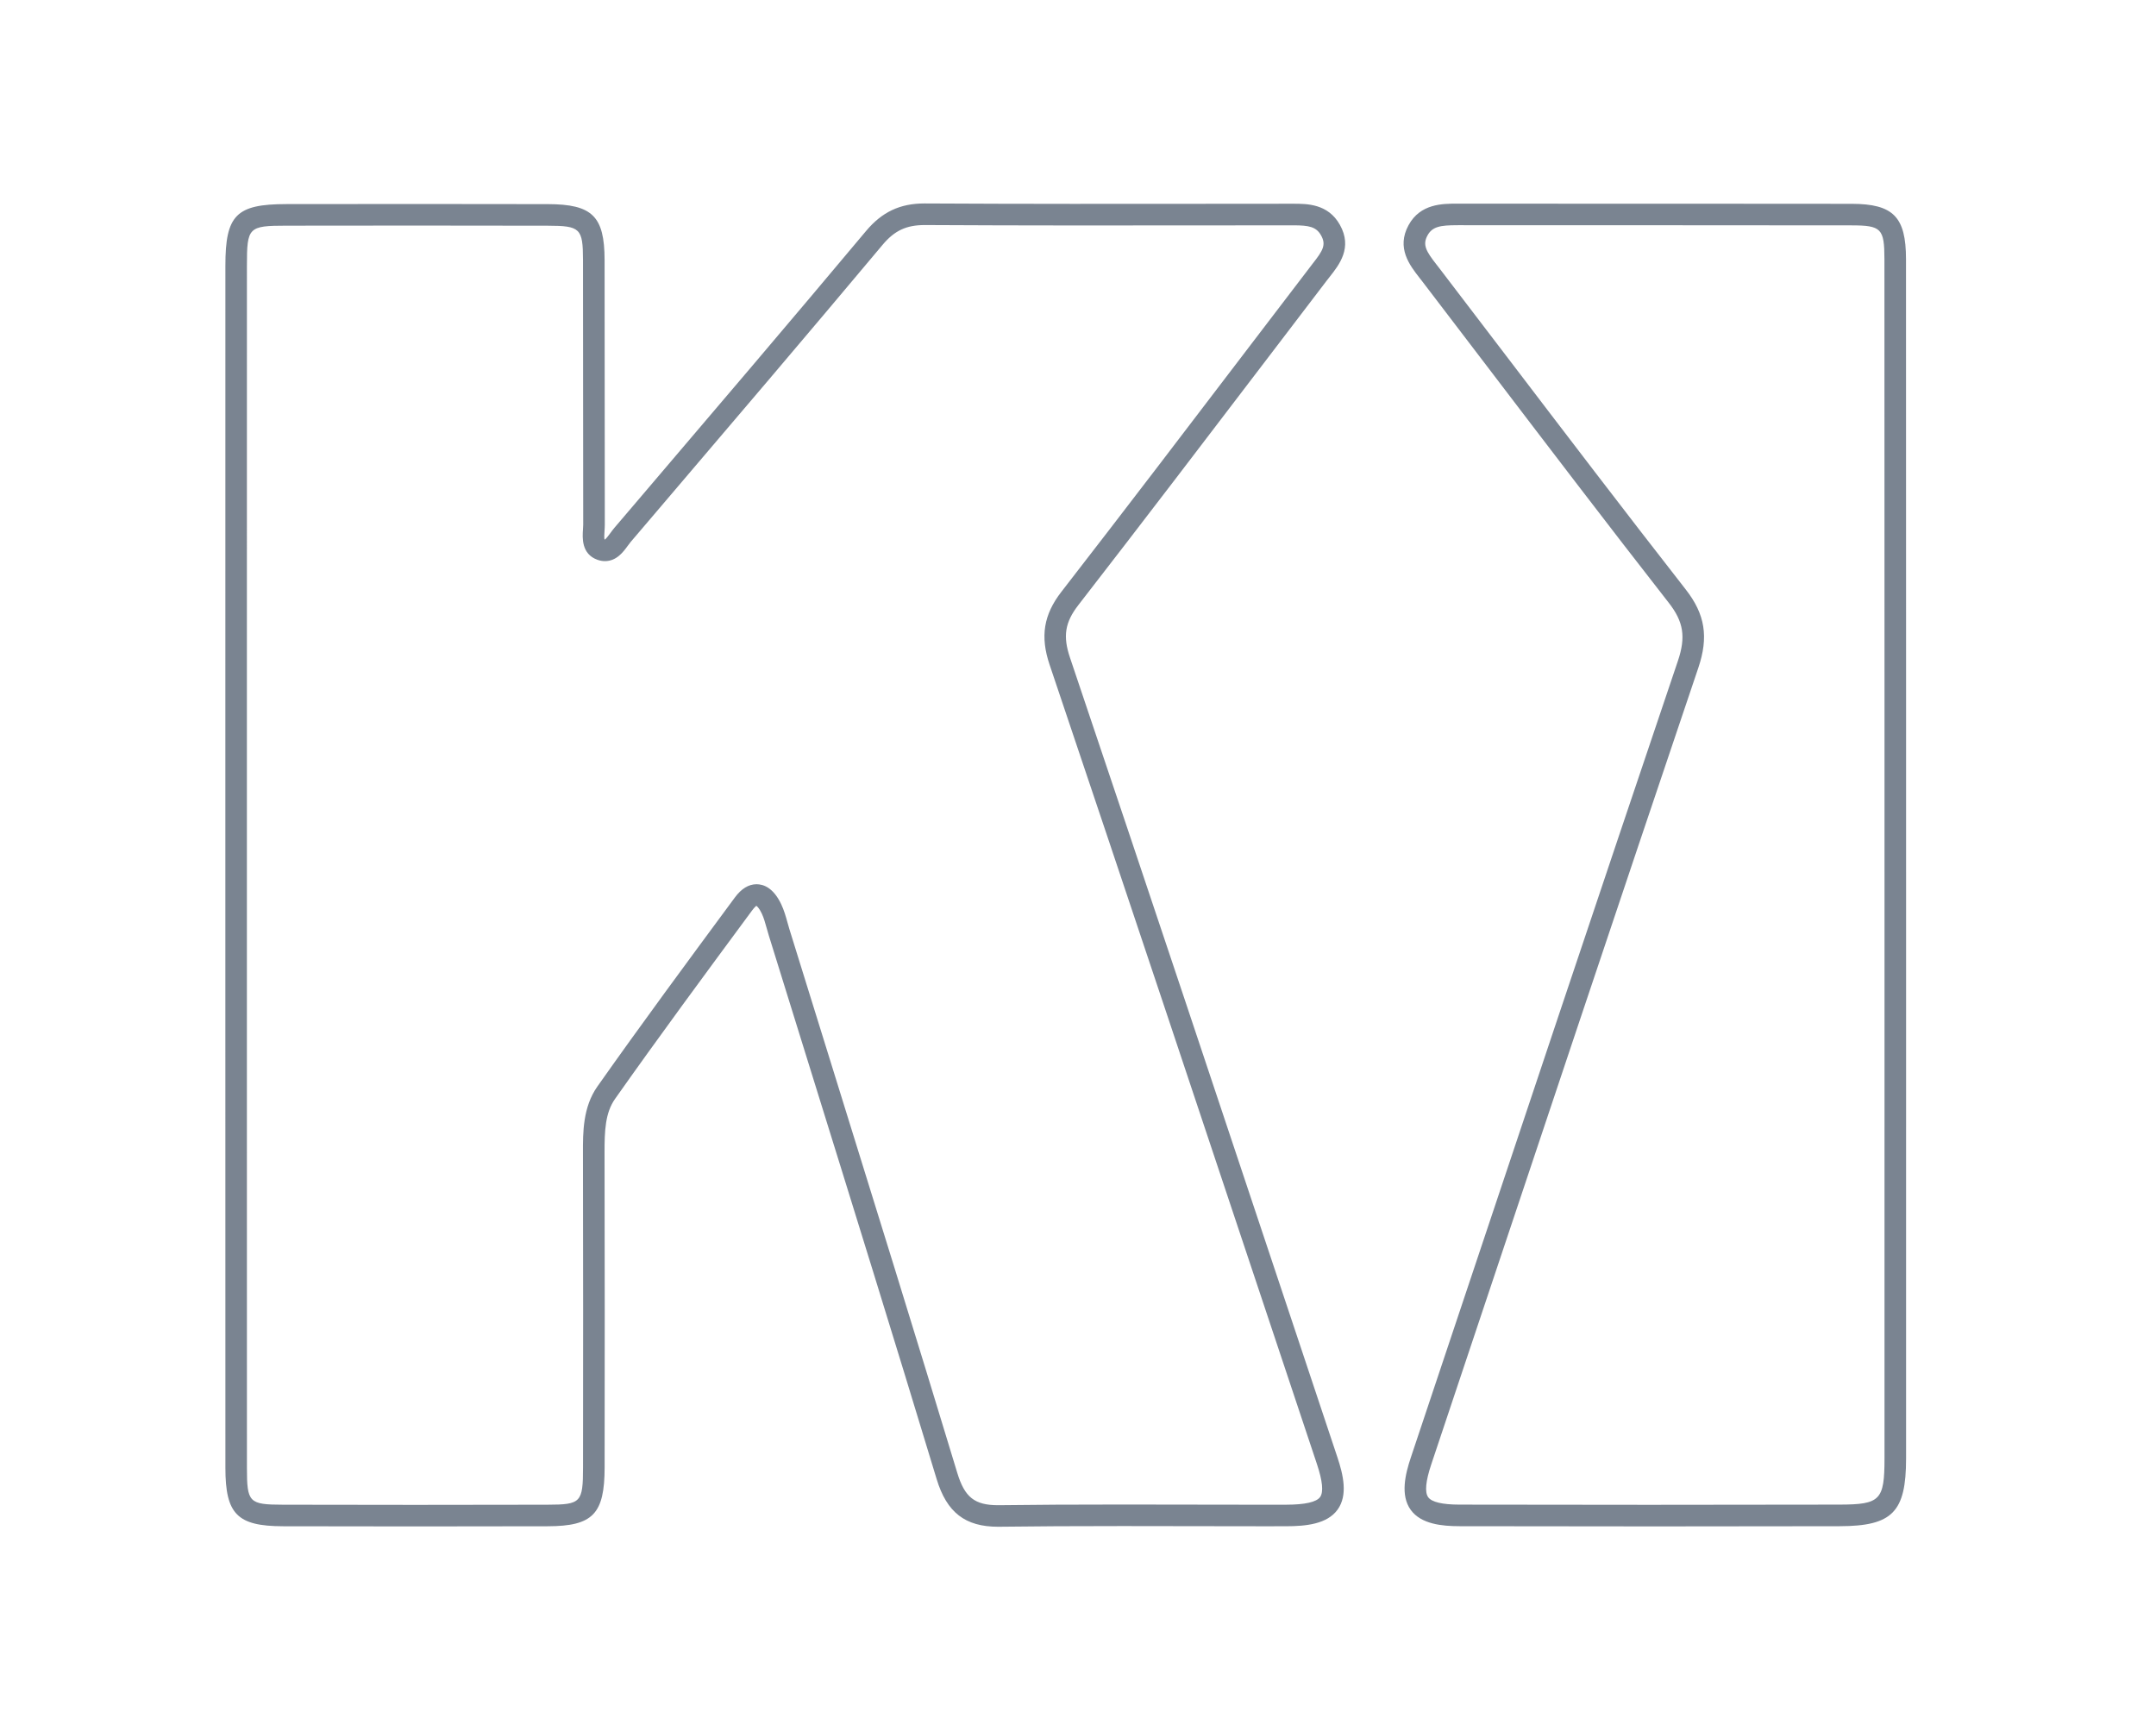 <?xml version="1.0" encoding="utf-8"?>
<!-- Generator: Adobe Illustrator 17.0.0, SVG Export Plug-In . SVG Version: 6.00 Build 0)  -->
<!DOCTYPE svg PUBLIC "-//W3C//DTD SVG 1.1//EN" "http://www.w3.org/Graphics/SVG/1.1/DTD/svg11.dtd">
<svg version="1.1" xmlns="http://www.w3.org/2000/svg" xmlns:xlink="http://www.w3.org/1999/xlink" x="0px" y="0px" width="200px"
	 height="160px" viewBox="0 0 200 160" enable-background="new 0 0 200 160" xml:space="preserve">
<g id="Engine" display="none">
	<g display="inline">
		<g id="Oval-5-Copy_1_">
			<path fill="#7A8491" d="M100,153.146c-40.333,0-73.146-32.812-73.146-73.146S59.667,6.854,100,6.854S173.146,39.667,173.146,80
				S140.333,153.146,100,153.146z M100,8.854C60.77,8.854,28.854,40.77,28.854,80c0,39.229,31.916,71.146,71.146,71.146
				c39.229,0,71.146-31.916,71.146-71.146C171.146,40.77,139.229,8.854,100,8.854z"/>
		</g>
		<g id="Oval-5_1_">
			<path fill="#7A8491" d="M103.358,136.497c-31.152,0-56.496-25.345-56.496-56.497s25.344-56.497,56.496-56.497
				c31.152,0,56.497,25.344,56.497,56.497S134.511,136.497,103.358,136.497z M103.358,25.503c-30.049,0-54.496,24.447-54.496,54.497
				c0,30.05,24.447,54.497,54.496,54.497c30.05,0,54.497-24.447,54.497-54.497C157.855,49.951,133.408,25.503,103.358,25.503z"/>
		</g>
		<g>
			<g id="Line_9_">
				<path fill="#7A8491" d="M89.994,134.311l-0.83-1.816l0.907-0.417c0.093-0.043,9.317-4.4,10.725-15.03
					c0.93-7.033,1.024-16.019,0.994-23.88l-0.004-1l2-0.008l0.004,1c0.03,7.929-0.065,16.998-1.012,24.149
					c-1.556,11.755-11.455,16.396-11.875,16.588L89.994,134.311z"/>
			</g>
			<g id="Line_8_">
				<path fill="#7A8491" d="M103.749,65.728l-1.999-0.056l0.027-1c0.274-9.779,1.069-16.823,2.502-22.168
					c1.797-6.707,12.591-14.792,13.05-15.133l0.803-0.596l1.193,1.604l-0.803,0.597c-0.106,0.08-10.694,8.01-12.312,14.045
					c-1.391,5.19-2.164,12.087-2.434,21.706L103.749,65.728z"/>
			</g>
			<g id="Line-Copy_12_">
				<path fill="#7A8491" d="M88.131,80.187c-7.103,0-15.166-0.133-21.845-1.018C54.532,77.614,49.891,67.715,49.7,67.294
					l-0.415-0.909l1.816-0.83l0.417,0.907c0.043,0.093,4.399,9.317,15.03,10.724c6.753,0.894,15.025,1.012,22.186,1l1-0.001l0.002,2
					l-1,0.001C88.536,80.187,88.333,80.187,88.131,80.187z"/>
			</g>
			<g id="Line-Copy_11_">
				<path fill="#7A8491" d="M155.848,96.532l-0.598-0.802c-0.086-0.115-8.64-11.51-14.677-13.128
					c-5.481-1.469-12.961-2.256-23.538-2.479l-0.999-0.021l0.042-2l1,0.021c10.741,0.226,18.372,1.035,24.013,2.547
					c6.706,1.797,15.396,13.372,15.763,13.864l0.598,0.802L155.848,96.532z"/>
			</g>
			<g id="Line-Copy-2_8_">
				<path fill="#7A8491" d="M63.01,110.466c-3.432,0-5.784-0.778-5.981-0.846l-0.944-0.324l0.646-1.889l0.945,0.32
					c0.091,0.03,9.218,3.013,17.741-3.518c5.521-4.229,11.696-10.258,17.008-15.597l0.706-0.709l1.417,1.41l-0.705,0.709
					c-5.359,5.386-11.595,11.472-17.209,15.774C71.74,109.547,66.738,110.466,63.01,110.466z"/>
			</g>
			<g id="Line-Copy-2_7_">
				<path fill="#7A8491" d="M113.254,70.525l-1.379-1.449l0.725-0.689c7.371-7.01,13.088-11.593,17.99-14.423
					c6.015-3.472,18.762-1.625,19.302-1.544l0.988,0.147l-0.294,1.978l-0.989-0.146c-0.126-0.02-12.597-1.826-18.007,1.298
					c-4.762,2.749-10.358,7.242-17.611,14.14L113.254,70.525z"/>
			</g>
			<g id="Line-Copy-3_3_">
				<path fill="#7A8491" d="M93.137,69.802l-0.707-0.707c-4.63-4.634-10.477-10.647-14.632-16.07
					c-7.211-9.412-3.493-19.693-3.331-20.126l0.349-0.935l1.871,0.697l-0.346,0.937c-0.036,0.096-3.477,9.699,3.045,18.21
					c4.084,5.331,9.873,11.283,14.459,15.873l0.707,0.708L93.137,69.802z"/>
			</g>
			<g id="Line-Copy-3_2_">
				<path fill="#7A8491" d="M130.83,128.92l-1.979-0.288l0.145-0.99c0.021-0.142,2.029-14.248-1.096-19.66
					c-2.862-4.958-7.661-10.873-15.101-18.615l-0.693-0.722l1.442-1.386l0.692,0.721c7.556,7.862,12.446,13.9,15.392,19.002
					c3.471,6.012,1.431,20.342,1.342,20.949L130.83,128.92z"/>
			</g>
		</g>
		<g id="Oval-6_2_">
			<path fill="#7A8491" d="M103.358,94.319c-7.896,0-14.319-6.424-14.319-14.319s6.423-14.319,14.319-14.319
				c3.35,0,6.607,1.181,9.175,3.325c3.27,2.73,5.145,6.738,5.145,10.994C117.678,87.896,111.254,94.319,103.358,94.319z
				 M103.358,67.681c-6.792,0-12.319,5.526-12.319,12.319s5.526,12.319,12.319,12.319c6.793,0,12.319-5.526,12.319-12.319
				c0-3.662-1.613-7.11-4.426-9.459C109.043,68.696,106.24,67.681,103.358,67.681z"/>
		</g>
	</g>
</g>
<g id="Layer_2" display="none">
	<path display="inline" fill="#7A8491" d="M133.718,148.77H68.042c-1.864,0-4.054-1.265-4.985-2.878l-9.382-16.25l-7.999,4.618
		c-0.568,0.328-1.212,0.501-1.865,0.501l0,0c-1.328,0-2.564-0.714-3.228-1.862l-12.33-21.356c-1.027-1.778-0.414-4.062,1.367-5.091
		l8-4.618l-7.401-12.818c-0.932-1.614-0.932-4.143,0-5.757l32.837-56.877c0.932-1.614,3.122-2.878,4.985-2.878h18.152v-8.543
		c0-2.056,1.671-3.729,3.725-3.729h24.66c2.054,0,3.725,1.673,3.725,3.729v8.543h15.415c1.863,0,4.053,1.264,4.985,2.878
		l32.838,56.877c0.933,1.614,0.933,4.143,0,5.757l-8.085,14.004l5.946,3.433c0.862,0.498,1.479,1.302,1.738,2.262
		c0.259,0.962,0.127,1.967-0.371,2.829l-12.33,21.356c-0.662,1.146-1.902,1.857-3.236,1.857c-0.651,0-1.293-0.172-1.855-0.496
		l-5.946-3.433l-8.698,15.064C137.771,147.505,135.582,148.77,133.718,148.77z M54.406,126.909l10.382,17.982
		c0.577,1,2.098,1.878,3.253,1.878h65.676c1.156,0,2.676-0.877,3.253-1.878l9.698-16.797l7.679,4.433
		c0.794,0.459,1.906,0.155,2.359-0.629l12.33-21.356c0.23-0.399,0.292-0.864,0.172-1.309c-0.12-0.446-0.406-0.818-0.807-1.05
		l-7.679-4.433l9.085-15.736c0.578-1.001,0.578-2.756,0-3.757l-32.838-56.877c-0.578-1-2.098-1.878-3.253-1.878h-17.415V14.959
		c0-0.954-0.773-1.729-1.725-1.729h-24.66c-0.951,0-1.725,0.775-1.725,1.729v10.543H68.042c-1.155,0-2.676,0.878-3.253,1.878
		L31.951,84.258c-0.578,1.001-0.578,2.756,0,3.757l8.401,14.551l-9.731,5.618c-0.826,0.477-1.11,1.535-0.635,2.358l12.33,21.356
		c0.307,0.532,0.88,0.862,1.495,0.862l0,0c0.302,0,0.601-0.08,0.865-0.233L54.406,126.909z"/>
	
		<rect x="98.103" y="123.861" transform="matrix(0.503 0.865 -0.865 0.503 169.602 -45.067)" display="inline" fill="#7A8491" width="51.727" height="2"/>
	
		<rect x="55.593" y="47.537" transform="matrix(0.503 0.865 -0.865 0.503 81.548 -44.667)" display="inline" fill="#7A8491" width="47.999" height="2"/>
	
		<rect x="77.82" y="99.105" transform="matrix(0.859 0.513 -0.513 0.859 74.953 -22.808)" display="inline" fill="#7A8491" width="2" height="50.713"/>
	
		<rect x="122.634" y="25.382" transform="matrix(0.859 0.513 -0.513 0.859 42.791 -56.392)" display="inline" fill="#7A8491" width="1.999" height="48.005"/>
	<rect x="120.049" y="85.525" display="inline" fill="#7A8491" width="50.262" height="2"/>
	<rect x="32.49" y="85.525" display="inline" fill="#7A8491" width="49.156" height="2"/>
	<path display="inline" fill="#7A8491" d="M100.879,106.297c-11.117,0-20.161-9.044-20.161-20.161
		c0-11.117,9.044-20.161,20.161-20.161s20.161,9.044,20.161,20.161C121.04,97.253,111.996,106.297,100.879,106.297z M100.879,67.975
		c-10.014,0-18.161,8.147-18.161,18.161s8.147,18.161,18.161,18.161c10.014,0,18.161-8.147,18.161-18.161
		S110.894,67.975,100.879,67.975z"/>
</g>
<g id="Layer_3" display="none">
	<path display="inline" fill="#7A8491" d="M160.471,146.086h-8.934c-4.007,0-7.267-2.599-7.267-5.793v-16.732h-90v16.732
		c0,3.194-3.26,5.793-7.267,5.793H38.07c-4.007,0-7.267-2.599-7.267-5.793V17.4c0-3.194,3.26-5.793,7.267-5.793h8.933
		c4.007,0,7.267,2.599,7.267,5.793v32.109h90V17.4c0-3.194,3.26-5.793,7.267-5.793h8.934c4.007,0,7.267,2.599,7.267,5.793v122.893
		C167.737,143.487,164.478,146.086,160.471,146.086z M52.27,121.561h94v18.732c0,2.092,2.362,3.793,5.267,3.793h8.934
		c2.904,0,5.267-1.701,5.267-3.793V17.4c0-2.091-2.362-3.793-5.267-3.793h-8.934c-2.904,0-5.267,1.702-5.267,3.793v34.109h-94V17.4
		c0-2.091-2.363-3.793-5.267-3.793H38.07c-2.904,0-5.267,1.702-5.267,3.793v122.893c0,2.092,2.363,3.793,5.267,3.793h8.933
		c2.904,0,5.267-1.701,5.267-3.793V121.561z M146.271,107.104h-94V65.967h94V107.104z M54.27,105.104h90V67.967h-90V105.104z"/>
	<path display="inline" fill="#7A8491" d="M76.886,48.59h-2V21.395c0-0.625-0.6-1.133-1.337-1.133H55.386v-2h18.163
		c1.84,0,3.337,1.405,3.337,3.133V48.59z"/>
	<path display="inline" fill="#7A8491" d="M100.593,48.59h-2V21.395c0-1.728,1.497-3.133,3.337-3.133h43.341v2H101.93
		c-0.737,0-1.337,0.508-1.337,1.133V48.59z"/>
	<rect x="74.886" y="66.967" display="inline" fill="#7A8491" width="2" height="36.842"/>
	<rect x="98.271" y="66.967" display="inline" fill="#7A8491" width="2" height="36.842"/>
	<rect x="121.432" y="66.967" display="inline" fill="#7A8491" width="2" height="36.842"/>
	<rect x="121.432" y="19.262" display="inline" fill="#7A8491" width="2" height="31.247"/>
</g>
<g id="Layer_4" display="none">
	<g id="Stroke-2_2_" display="inline">
		<path fill="#7A8491" d="M60.62,126.418c-4.925,0-9.539-0.78-13.714-2.32c-18.824-6.515-31.484-24.238-31.484-44.096
			c0-19.982,12.663-37.708,31.509-44.108c4.156-1.531,8.772-2.311,13.697-2.311c2.396,0,4.86,0.188,7.325,0.559l81.505,10.613
			c21.325,2.132,35.123,15.969,35.123,35.248c0,19.662-13.138,32.837-35.144,35.247l-81.504,10.613
			C65.483,126.229,63.016,126.418,60.62,126.418z M60.626,35.582c-4.688,0-9.072,0.739-13.029,2.196
			c-18.059,6.133-30.176,23.098-30.176,42.223c0,19.006,12.12,35.97,30.158,42.212c3.972,1.465,8.353,2.204,13.041,2.204
			c2.297,0,4.665-0.181,7.035-0.537l81.544-10.618c20.909-2.289,33.381-14.723,33.381-33.261c0-18.179-13.091-31.235-33.352-33.261
			l-81.554-10.62C65.288,35.763,62.923,35.582,60.626,35.582z M61.978,110.458c-16.794,0-30.457-13.663-30.457-30.457
			c0-16.796,13.663-30.46,30.457-30.46s30.457,13.665,30.457,30.46C92.435,96.795,78.772,110.458,61.978,110.458z M61.978,51.541
			c-15.691,0-28.457,12.767-28.457,28.46c0,15.691,12.766,28.457,28.457,28.457c15.691,0,28.457-12.766,28.457-28.457
			C90.435,64.308,77.669,51.541,61.978,51.541z M150.693,98.812c-10.561,0-19.152-8.593-19.152-19.155s8.592-19.156,19.152-19.156
			c10.562,0,19.155,8.593,19.155,19.156S161.256,98.812,150.693,98.812z M150.693,62.501c-9.458,0-17.152,7.696-17.152,17.156
			c0,9.459,7.694,17.155,17.152,17.155c9.459,0,17.155-7.696,17.155-17.155C167.849,70.198,160.152,62.501,150.693,62.501z"/>
	</g>
</g>
<g id="Layer_5" display="none">
	<g display="inline">
		<path fill="#7A8491" d="M113.841,58.223H86.38L72.65,34.441l11.983-20.756c0.979-1.696,3.281-3.025,5.24-3.025h20.475
			c1.96,0,4.261,1.329,5.239,3.025l11.983,20.756L113.841,58.223z M87.535,56.223h25.152l12.575-21.782l-11.407-19.756
			c-0.622-1.079-2.261-2.025-3.507-2.025H89.873c-1.246,0-2.885,0.946-3.507,2.025L74.959,34.441L87.535,56.223z"/>
	</g>
	<g id="Top-Left_4_" display="inline">
		<path fill="#7A8491" d="M74.341,81.005h-27.46L34.897,60.248c-0.979-1.696-0.979-4.353,0-6.05l10.237-17.731
			c0.979-1.696,3.281-3.025,5.24-3.025h23.967l13.731,23.782L74.341,81.005z M48.036,79.005h25.151l12.576-21.782L73.187,35.441
			H50.374c-1.246,0-2.885,0.946-3.507,2.025L36.629,55.198c-0.623,1.079-0.623,2.971,0,4.05L48.036,79.005z"/>
	</g>
	<g id="Top-Right_4_" display="inline">
		<path fill="#7A8491" d="M153.119,81.005h-27.461l-13.729-23.782l13.729-23.782h23.968c1.958,0,4.26,1.329,5.239,3.025
			l10.237,17.731c0.979,1.696,0.979,4.354,0,6.05L153.119,81.005z M126.812,79.005h25.152l11.405-19.757
			c0.623-1.079,0.623-2.971,0-4.049l-10.237-17.732c-0.623-1.079-2.262-2.025-3.507-2.025h-22.813l-12.575,21.782L126.812,79.005z"
			/>
	</g>
	<g id="Top_1_" display="inline">
		<path fill="#7A8491" d="M110.348,149.34H89.873c-1.958,0-4.26-1.328-5.239-3.024L72.65,125.559l13.73-23.781h27.46l13.729,23.781
			l-11.983,20.757C114.608,148.012,112.307,149.34,110.348,149.34z M74.959,125.559l11.406,19.757
			c0.623,1.078,2.262,2.024,3.507,2.024h20.475c1.246,0,2.885-0.946,3.507-2.024l11.407-19.757l-12.575-21.781H87.535
			L74.959,125.559z"/>
	</g>
	<g id="Top-Left_1_" display="inline">
		<path fill="#7A8491" d="M149.626,126.559h-23.968l-13.729-23.781l13.729-23.782h27.461l11.983,20.757
			c0.979,1.695,0.979,4.353,0,6.05l-10.237,17.731C153.886,125.229,151.585,126.559,149.626,126.559z M126.812,124.559h22.813
			c1.246,0,2.885-0.946,3.507-2.025l10.237-17.731c0.623-1.079,0.623-2.972,0-4.05l-11.405-19.757h-25.152l-12.575,21.782
			L126.812,124.559z"/>
	</g>
	<g id="Top-Right_1_" display="inline">
		<path fill="#7A8491" d="M74.341,126.559H50.374c-1.958,0-4.26-1.329-5.24-3.025l-10.237-17.731c-0.979-1.695-0.979-4.353,0-6.05
			l11.984-20.757h27.46l13.731,23.782L74.341,126.559z M48.036,80.995l-11.406,19.757c-0.623,1.079-0.623,2.972,0,4.05
			l10.237,17.731c0.623,1.079,2.262,2.025,3.507,2.025h22.813l12.576-21.781L73.187,80.995H48.036z"/>
	</g>
</g>
<g id="Layer_6" display="none">
	<rect x="45.713" y="41.773" display="inline" fill="#7A8491" width="2" height="20.977"/>
	<rect x="99.48" y="41.773" display="inline" fill="#7A8491" width="2" height="20.977"/>
	<rect x="61.527" y="76.564" display="inline" fill="#7A8491" width="23.737" height="2"/>
	<rect x="117.033" y="130.331" display="inline" fill="#7A8491" width="20.424" height="2"/>
	<path display="inline" fill="#7A8491" d="M59.364,43.773H34.062c-2.295,0-4.163-1.868-4.163-4.163V14.308
		c0-2.295,1.868-4.163,4.163-4.163h25.302c2.295,0,4.163,1.867,4.163,4.163V39.61C63.527,41.906,61.66,43.773,59.364,43.773z
		 M34.062,12.146c-1.193,0-2.163,0.97-2.163,2.163V39.61c0,1.193,0.97,2.163,2.163,2.163h25.302c1.192,0,2.163-0.97,2.163-2.163
		V14.308c0-1.192-0.97-2.163-2.163-2.163H34.062z"/>
	<path display="inline" fill="#7A8491" d="M113.132,43.773H87.829c-2.295,0-4.163-1.868-4.163-4.163V14.308
		c0-2.295,1.867-4.163,4.163-4.163h25.303c2.296,0,4.163,1.867,4.163,4.163V39.61C117.295,41.906,115.428,43.773,113.132,43.773z
		 M87.829,12.146c-1.192,0-2.163,0.97-2.163,2.163V39.61c0,1.193,0.97,2.163,2.163,2.163h25.303c1.192,0,2.163-0.97,2.163-2.163
		V14.308c0-1.192-0.971-2.163-2.163-2.163H87.829z"/>
	<path display="inline" fill="#7A8491" d="M59.364,94.378H34.062c-2.295,0-4.163-1.867-4.163-4.163V64.913
		c0-2.295,1.868-4.163,4.163-4.163h25.302c2.295,0,4.163,1.867,4.163,4.163v25.302C63.527,92.511,61.66,94.378,59.364,94.378z
		 M34.062,62.75c-1.193,0-2.163,0.97-2.163,2.163v25.302c0,1.192,0.97,2.163,2.163,2.163h25.302c1.192,0,2.163-0.971,2.163-2.163
		V64.913c0-1.192-0.97-2.163-2.163-2.163H34.062z"/>
	<path display="inline" fill="#7A8491" d="M113.132,94.378H87.829c-2.295,0-4.163-1.867-4.163-4.163V64.913
		c0-2.295,1.867-4.163,4.163-4.163h25.303c2.296,0,4.163,1.867,4.163,4.163v25.302C117.295,92.511,115.428,94.378,113.132,94.378z
		 M87.829,62.75c-1.192,0-2.163,0.97-2.163,2.163v25.302c0,1.192,0.97,2.163,2.163,2.163h25.303c1.192,0,2.163-0.971,2.163-2.163
		V64.913c0-1.192-0.971-2.163-2.163-2.163H87.829z"/>
	<path display="inline" fill="#7A8491" d="M113.132,148.146H87.829c-2.295,0-4.163-1.867-4.163-4.163v-25.302
		c0-2.296,1.867-4.163,4.163-4.163h25.303c2.296,0,4.163,1.867,4.163,4.163v25.302C117.295,146.278,115.428,148.146,113.132,148.146
		z M87.829,116.518c-1.192,0-2.163,0.971-2.163,2.163v25.302c0,1.192,0.97,2.163,2.163,2.163h25.303
		c1.192,0,2.163-0.971,2.163-2.163v-25.302c0-1.192-0.971-2.163-2.163-2.163H87.829z"/>
	<path display="inline" fill="#7A8491" d="M166.899,94.378h-25.303c-2.296,0-4.163-1.867-4.163-4.163V64.913
		c0-2.295,1.867-4.163,4.163-4.163h25.303c2.295,0,4.162,1.867,4.162,4.163v25.302C171.062,92.511,169.194,94.378,166.899,94.378z
		 M141.597,62.75c-1.192,0-2.163,0.97-2.163,2.163v25.302c0,1.192,0.971,2.163,2.163,2.163h25.303c1.192,0,2.162-0.971,2.162-2.163
		V64.913c0-1.192-0.97-2.163-2.162-2.163H141.597z"/>
	<path display="inline" fill="#7A8491" d="M166.899,148.146h-25.303c-2.296,0-4.163-1.867-4.163-4.163v-25.302
		c0-2.296,1.867-4.163,4.163-4.163h25.303c2.295,0,4.162,1.867,4.162,4.163v25.302C171.062,146.278,169.194,148.146,166.899,148.146
		z M141.597,116.518c-1.192,0-2.163,0.971-2.163,2.163v25.302c0,1.192,0.971,2.163,2.163,2.163h25.303
		c1.192,0,2.162-0.971,2.162-2.163v-25.302c0-1.192-0.97-2.163-2.162-2.163H141.597z"/>
	<path display="inline" fill="#7A8491" d="M166.899,43.773h-25.303c-2.296,0-4.163-1.868-4.163-4.163V14.308
		c0-2.295,1.867-4.163,4.163-4.163h25.303c2.295,0,4.162,1.867,4.162,4.163V39.61C171.062,41.906,169.194,43.773,166.899,43.773z
		 M141.597,12.146c-1.192,0-2.163,0.97-2.163,2.163V39.61c0,1.193,0.971,2.163,2.163,2.163h25.303c1.192,0,2.162-0.97,2.162-2.163
		V14.308c0-1.192-0.97-2.163-2.162-2.163H141.597z"/>
	<path display="inline" fill="#7A8491" d="M59.364,148.146H34.062c-2.295,0-4.163-1.867-4.163-4.163v-25.302
		c0-2.296,1.868-4.163,4.163-4.163h25.302c2.295,0,4.163,1.867,4.163,4.163v25.302C63.527,146.278,61.66,148.146,59.364,148.146z
		 M34.062,116.518c-1.193,0-2.163,0.971-2.163,2.163v25.302c0,1.192,0.97,2.163,2.163,2.163h25.302c1.192,0,2.163-0.971,2.163-2.163
		v-25.302c0-1.192-0.97-2.163-2.163-2.163H34.062z"/>
</g>
<g id="Layer_7">
	<g>
		<path fill="#7A8491" d="M92.598,141.612c-3.064,0-4.772-1.322-5.711-4.422c-3.85-12.708-7.857-25.602-11.734-38.071l-3.831-12.336
			c-0.069-0.223-0.132-0.448-0.195-0.674c-0.14-0.501-0.272-0.976-0.467-1.387c-0.25-0.526-0.45-0.675-0.502-0.706
			c-0.007,0.022-0.154,0.111-0.377,0.413l-0.216,0.292c-4.144,5.611-8.428,11.413-12.512,17.205c-0.91,1.29-0.978,2.955-0.973,4.997
			c0.026,9.728,0.017,19.456,0.007,29.184c-0.005,4.326-1.09,5.448-5.278,5.458c-8.188,0.021-16.375,0.021-24.562,0
			c-4.239-0.011-5.336-1.125-5.338-5.417c-0.006-13.766-0.005-27.531-0.004-41.297l0-14.752l0-14.94
			c0-13.51-0.001-27.02,0.003-40.53c0.001-4.682,1.004-5.694,5.646-5.699c8.09-0.009,16.181-0.017,24.271,0.003
			c4.12,0.01,5.25,1.122,5.259,5.175c0.008,3.925,0.008,7.851,0.009,11.776c0,4.26,0.001,8.52,0.011,12.78
			c0,0.185-0.013,0.383-0.027,0.586c-0.017,0.238-0.048,0.682,0.013,0.802c0.125-0.055,0.391-0.419,0.534-0.615
			c0.123-0.168,0.243-0.332,0.365-0.475l2.354-2.762c6.903-8.099,14.042-16.474,20.99-24.769c1.483-1.771,3.154-2.56,5.418-2.56
			c9.182,0.05,18.236,0.042,27.322,0.032l6.896-0.006c1.285,0,3.228,0,4.324,1.955c1.19,2.122-0.052,3.693-0.958,4.841l-0.291,0.372
			l-5.295,6.945c-5.783,7.589-11.763,15.437-17.712,23.105c-1.25,1.611-1.454,2.892-0.779,4.891
			c7.164,21.244,14.373,42.868,21.344,63.78l3.457,10.37c0.552,1.654,0.986,3.526,0.023,4.864c-0.976,1.355-2.959,1.541-4.771,1.544
			l-2.171,0.002c-2.172,0-4.344-0.005-6.516-0.009c-2.17-0.005-4.341-0.009-6.511-0.009c-4.544,0-8.051,0.02-11.37,0.062
			L92.598,141.612z M70.182,82.015c0.641,0,1.557,0.321,2.284,1.85c0.269,0.567,0.431,1.147,0.587,1.709
			c0.058,0.207,0.115,0.414,0.178,0.618l3.831,12.334c3.877,12.473,7.886,25.37,11.738,38.085c0.688,2.272,1.611,3.002,3.797,3.002
			l0.122-0.001c3.329-0.043,6.843-0.062,11.396-0.062c2.172,0,4.343,0.004,6.515,0.009c2.171,0.004,4.341,0.009,6.512,0.009
			l2.168-0.002c1.752-0.003,2.812-0.242,3.15-0.713c0.328-0.456,0.229-1.486-0.297-3.062l-3.458-10.37
			c-6.971-20.911-14.178-42.533-21.342-63.774c-0.88-2.611-0.553-4.631,1.095-6.755c5.943-7.662,11.921-15.506,17.701-23.092
			l5.607-7.344c0.957-1.211,1.272-1.751,0.783-2.623c-0.451-0.804-1.13-0.934-2.58-0.934l-6.895,0.006
			c-9.092,0.011-18.187,0.019-27.279-0.032c0,0,0,0-0.001,0c-1.728,0-2.817,0.517-3.929,1.844
			c-6.954,8.302-14.095,16.68-21.001,24.782l-2.354,2.762c-0.091,0.107-0.18,0.23-0.271,0.356c-0.415,0.569-1.042,1.429-2.12,1.429
			c-0.231,0-0.466-0.042-0.699-0.125c-1.5-0.535-1.392-2.071-1.34-2.809c0.011-0.152,0.022-0.302,0.022-0.441
			c-0.01-4.262-0.011-8.523-0.011-12.785c0-3.924,0-7.848-0.009-11.772c-0.006-2.935-0.25-3.172-3.264-3.179
			c-8.089-0.02-16.177-0.014-24.265-0.003c-3.51,0.004-3.646,0.143-3.647,3.7c-0.004,13.51-0.003,27.02-0.003,40.529l0,14.94
			l0,14.752c-0.001,13.766-0.002,27.53,0.004,41.296c0.001,3.218,0.189,3.41,3.343,3.418c8.183,0.021,16.368,0.021,24.552,0
			c3.095-0.008,3.279-0.201,3.283-3.46c0.01-9.726,0.019-19.45-0.007-29.176c-0.005-1.891-0.012-4.242,1.338-6.155
			c4.096-5.81,8.388-11.621,12.538-17.24l0.216-0.292C68.772,82.428,69.449,82.015,70.182,82.015z"/>
	</g>
	<g>
		<path fill="#7A8491" d="M153.529,141.579c-6.048,0-12.097-0.007-18.145-0.019c-1.6-0.003-3.56-0.179-4.524-1.521
			c-0.972-1.352-0.504-3.299,0.013-4.844l2.757-8.252c7.191-21.52,14.627-43.772,22.017-65.634c0.753-2.225,0.531-3.638-0.846-5.399
			c-5.622-7.195-11.248-14.578-16.689-21.717c-2.057-2.698-4.113-5.397-6.174-8.092l-0.247-0.317
			c-0.919-1.176-2.179-2.786-1.027-4.899c1.086-1.996,3.147-1.996,4.511-1.996h0.144c3.908,0.004,7.78,0.005,11.652,0.005l8.343,0
			c5.484,0,10.968,0.001,16.452,0.011c3.861,0.007,5.039,1.204,5.043,5.124c0.009,13.345,0.008,26.689,0.007,40.033l0.001,25.14
			c0.001,15.36,0.001,30.721-0.001,46.08c-0.001,4.977-1.271,6.268-6.172,6.278C164.938,141.573,159.233,141.579,153.529,141.579z
			 M135.174,20.889c-1.577,0-2.309,0.132-2.755,0.952c-0.475,0.873-0.126,1.466,0.847,2.711l0.26,0.334
			c2.062,2.696,4.119,5.396,6.177,8.095c5.438,7.134,11.06,14.511,16.675,21.697c1.797,2.298,2.134,4.405,1.164,7.271
			c-7.388,21.859-14.823,44.11-22.014,65.627l-2.758,8.252c-0.521,1.558-0.616,2.582-0.285,3.043
			c0.326,0.453,1.303,0.686,2.904,0.688c11.75,0.023,23.5,0.027,35.25-0.001c3.784-0.009,4.175-0.408,4.176-4.278
			c0.002-15.36,0.002-30.72,0.001-46.079l-0.001-25.141c0.001-13.344,0.002-26.688-0.007-40.031
			c-0.003-2.829-0.287-3.121-3.047-3.125c-5.483-0.01-10.965-0.011-16.448-0.011l-8.343,0c-3.872,0-7.746-0.001-11.618-0.005
			H135.174z"/>
	</g>
</g>
</svg>

